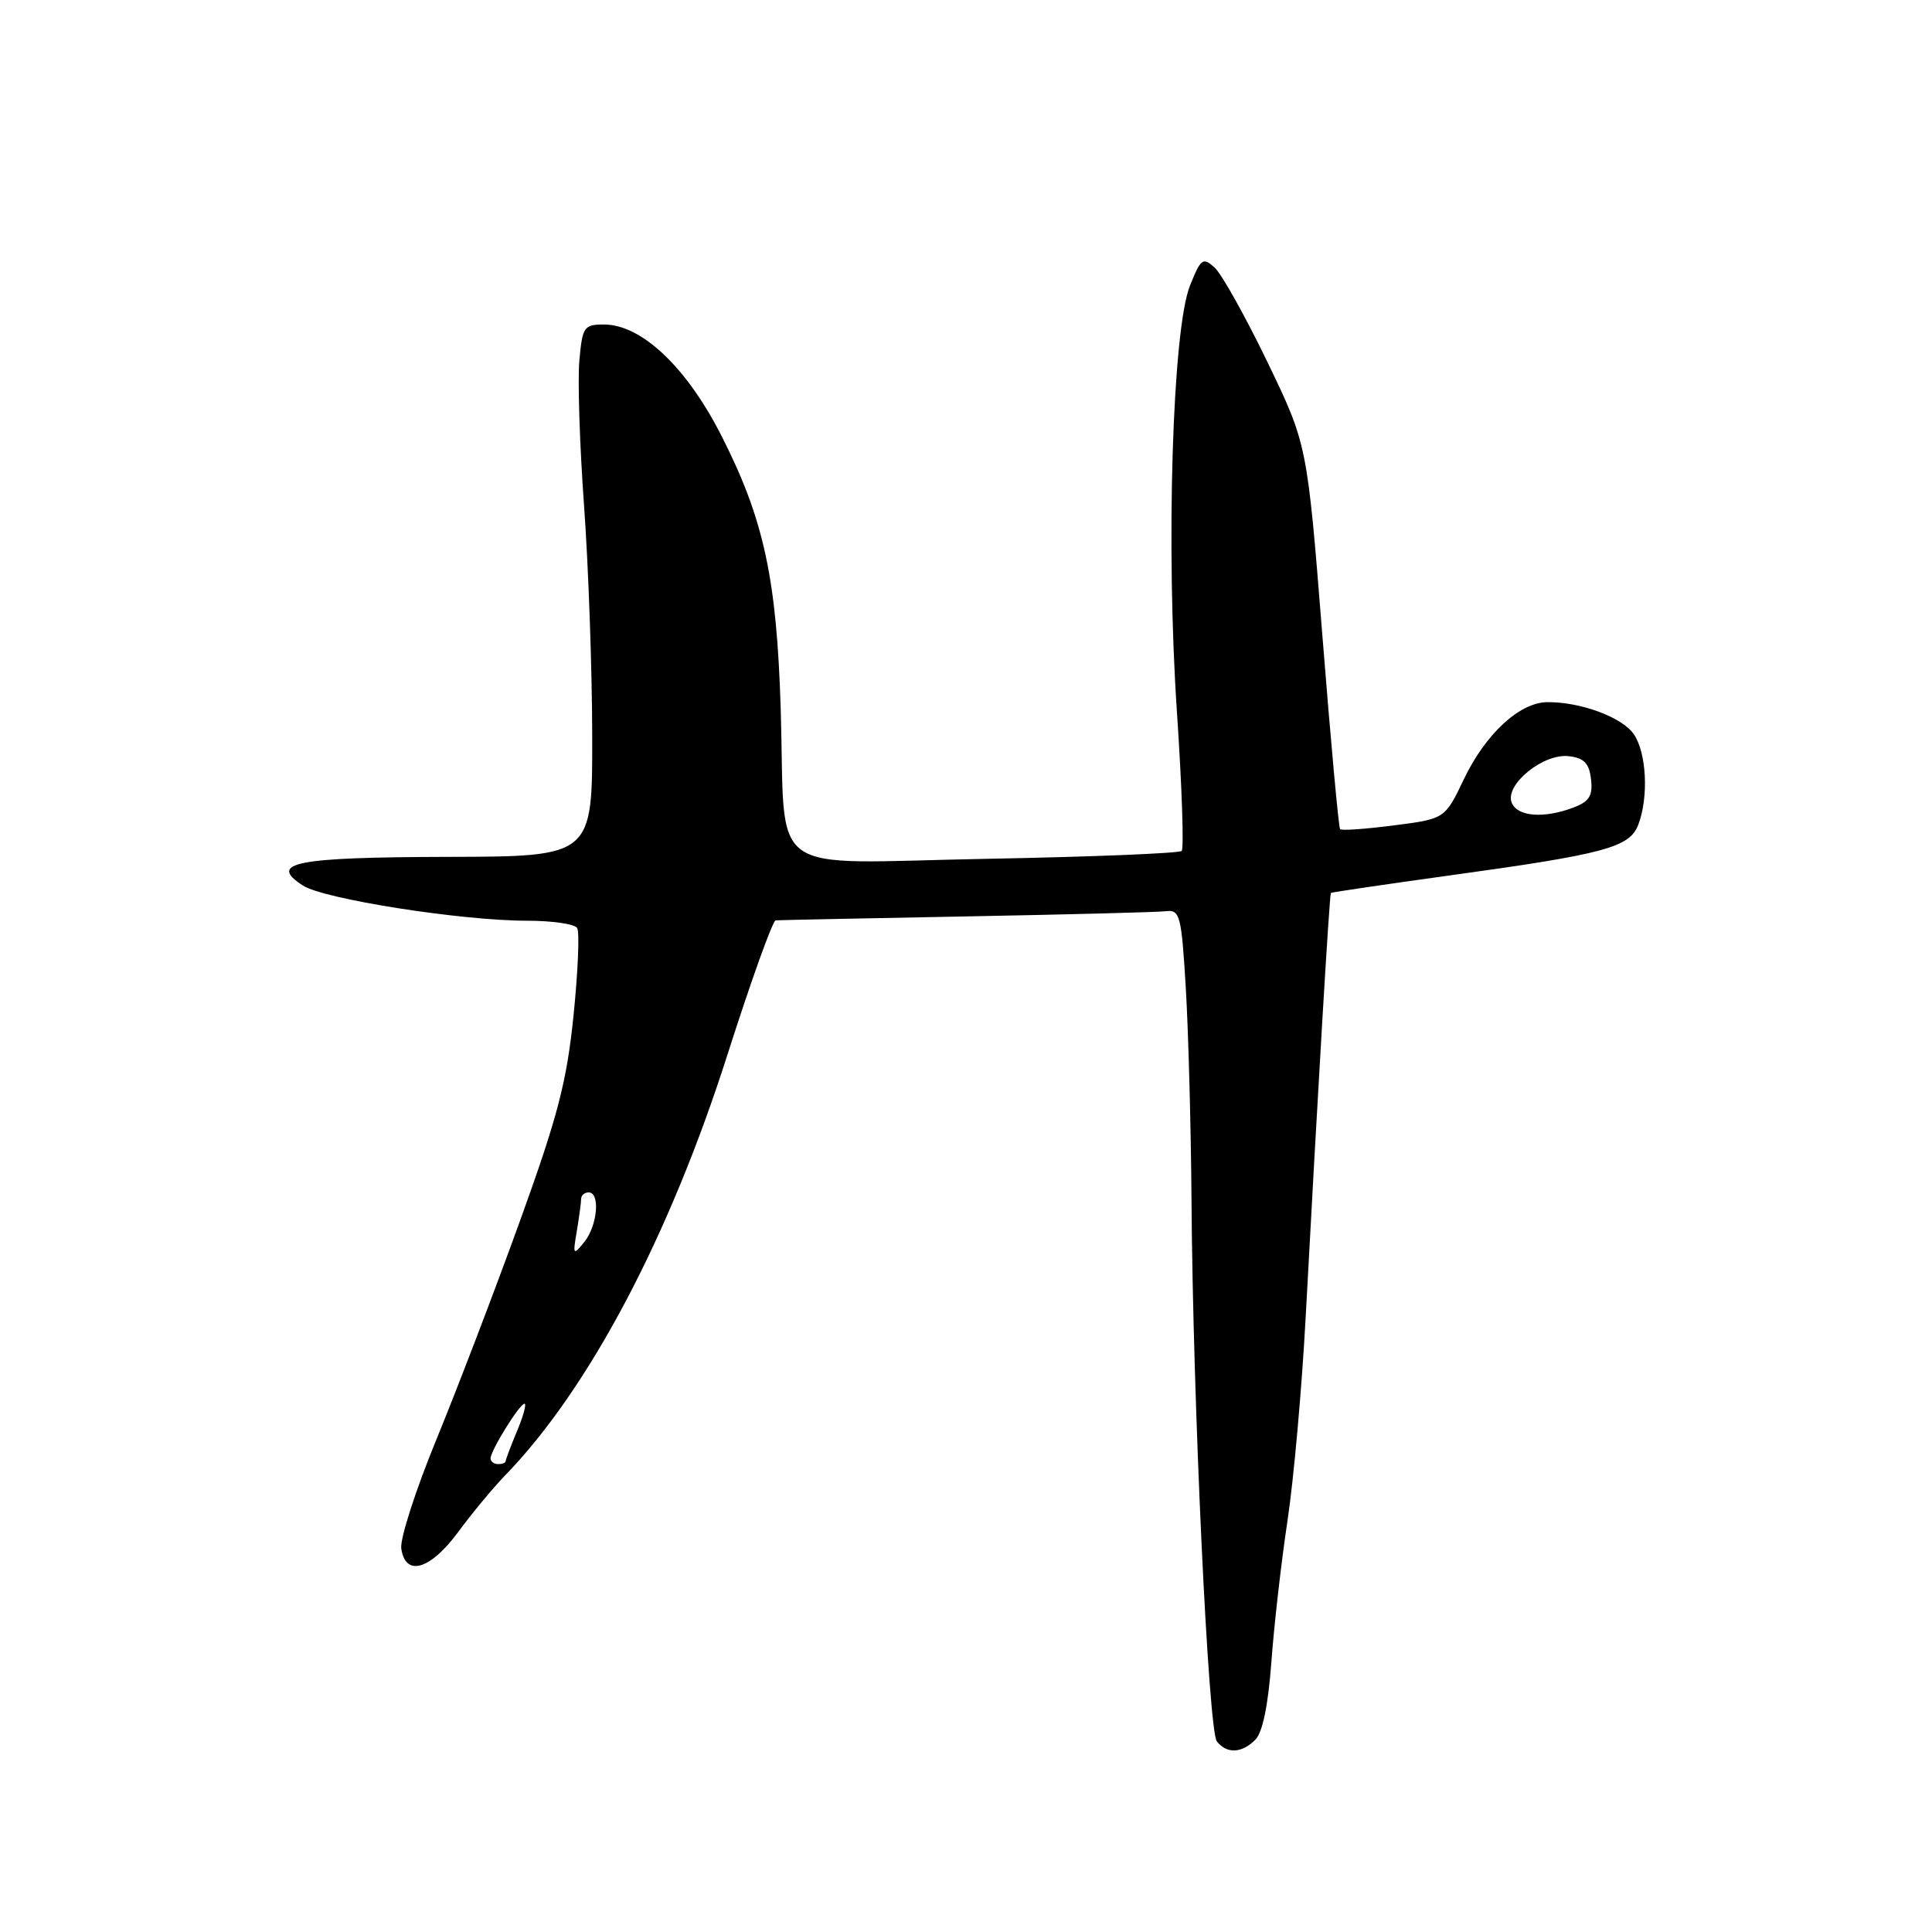<?xml version="1.0" encoding="UTF-8" standalone="no"?>
<!DOCTYPE svg PUBLIC "-//W3C//DTD SVG 1.1//EN" "http://www.w3.org/Graphics/SVG/1.1/DTD/svg11.dtd" >
<svg xmlns="http://www.w3.org/2000/svg" xmlns:xlink="http://www.w3.org/1999/xlink" version="1.1" viewBox="0 0 256 256">
 <g >
 <path fill="currentColor"
d=" M 166.34 230.52 C 167.30 229.56 168.04 225.95 168.46 220.27 C 168.81 215.45 169.77 207.00 170.60 201.50 C 171.43 196.00 172.51 183.85 173.01 174.50 C 174.58 145.21 176.16 118.51 176.35 118.32 C 176.44 118.23 183.49 117.19 192.01 116.01 C 212.66 113.17 215.94 112.29 217.08 109.28 C 218.48 105.61 218.18 99.70 216.47 97.26 C 214.89 95.01 209.40 92.99 205.00 93.04 C 201.34 93.09 196.85 97.24 193.98 103.23 C 191.46 108.50 191.46 108.50 184.69 109.37 C 180.96 109.85 177.76 110.08 177.57 109.87 C 177.38 109.67 176.32 98.11 175.22 84.19 C 173.21 58.89 173.21 58.89 167.92 47.93 C 165.01 41.91 161.87 36.29 160.94 35.45 C 159.39 34.05 159.12 34.25 157.68 37.84 C 155.35 43.66 154.47 72.42 155.95 94.34 C 156.61 104.15 156.89 112.44 156.58 112.75 C 156.27 113.07 144.60 113.54 130.65 113.80 C 100.95 114.35 104.14 116.67 103.45 94.00 C 102.92 76.66 101.22 68.80 95.60 57.75 C 90.98 48.65 85.01 43.00 80.02 43.00 C 77.38 43.00 77.17 43.31 76.77 47.75 C 76.53 50.36 76.81 59.02 77.39 67.00 C 77.97 74.97 78.46 88.70 78.47 97.50 C 78.50 113.50 78.50 113.50 59.26 113.54 C 39.08 113.59 35.46 114.31 40.14 117.34 C 42.92 119.14 61.14 122.00 69.82 122.00 C 73.15 122.00 76.15 122.43 76.48 122.97 C 76.81 123.50 76.59 128.69 76.00 134.52 C 75.10 143.33 73.92 147.89 68.91 161.75 C 65.60 170.91 60.63 183.90 57.87 190.63 C 55.10 197.35 52.99 203.90 53.17 205.18 C 53.71 208.98 57.01 208.02 60.71 203.00 C 62.53 200.53 65.33 197.15 66.93 195.50 C 78.02 184.07 88.69 163.89 96.39 139.75 C 99.51 129.99 102.38 121.98 102.78 121.95 C 103.18 121.92 114.53 121.68 128.00 121.43 C 141.47 121.18 153.40 120.87 154.50 120.74 C 156.35 120.52 156.55 121.27 157.13 131.00 C 157.47 136.78 157.81 149.38 157.88 159.00 C 158.06 185.69 160.11 229.34 161.24 230.75 C 162.58 232.42 164.53 232.33 166.34 230.52 Z  M 65.00 193.25 C 65.01 192.20 68.85 186.00 69.50 186.00 C 69.79 186.00 69.35 187.63 68.51 189.62 C 67.68 191.61 67.00 193.41 67.00 193.62 C 67.00 193.83 66.55 194.00 66.00 194.00 C 65.45 194.00 65.00 193.66 65.00 193.25 Z  M 76.43 163.12 C 76.74 161.27 77.00 159.36 77.00 158.88 C 77.00 158.39 77.45 158.00 78.00 158.00 C 79.56 158.00 79.17 162.40 77.43 164.56 C 75.94 166.40 75.89 166.32 76.43 163.12 Z  M 200.30 106.34 C 199.39 103.96 204.50 99.80 207.87 100.20 C 209.90 100.43 210.57 101.13 210.82 103.25 C 211.07 105.44 210.60 106.20 208.50 107.00 C 204.56 108.50 201.02 108.21 200.30 106.34 Z "/>
</g>
</svg>
